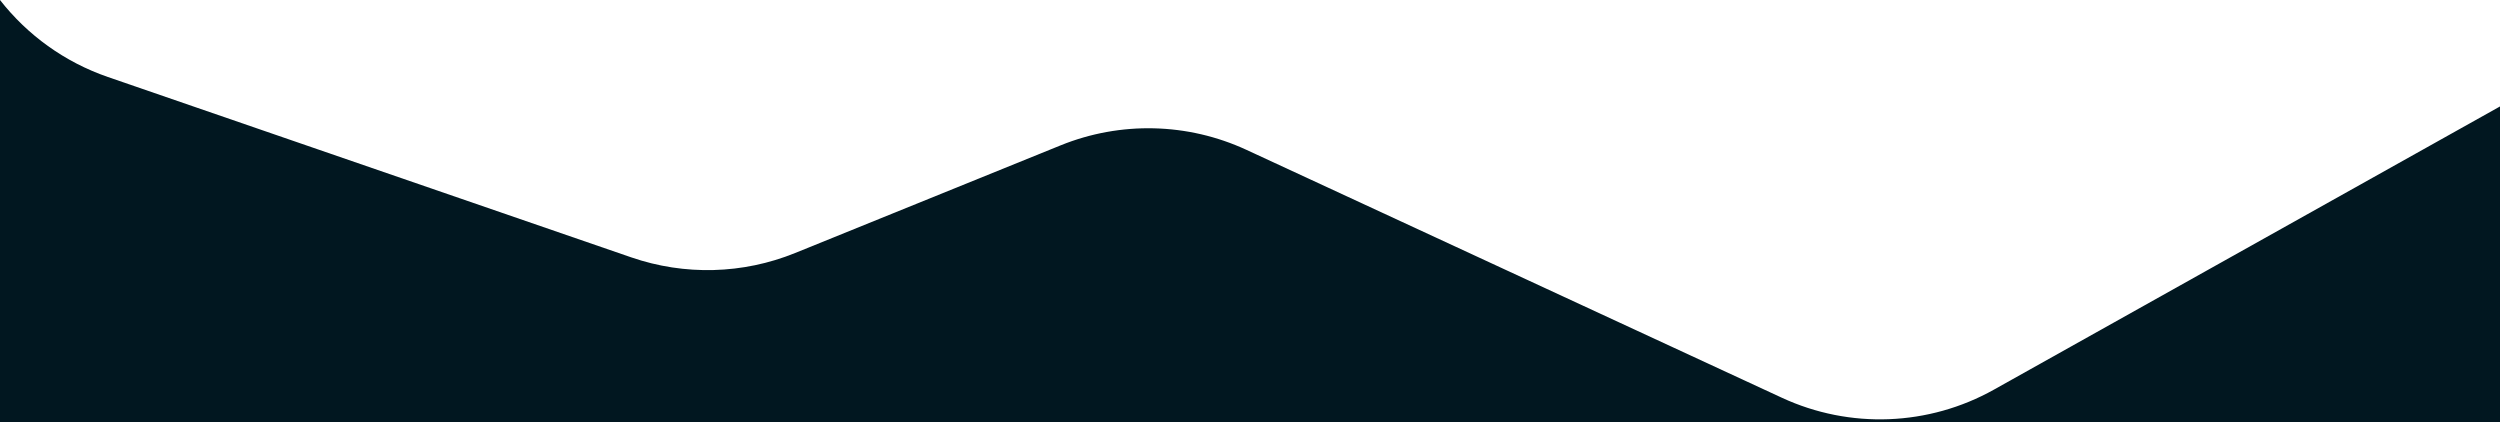 <svg width="1920" height="325" viewBox="0 0 1920 325" fill="none" xmlns="http://www.w3.org/2000/svg">
<path fill-rule="evenodd" clip-rule="evenodd" d="M0 0C21.016 26.91 49.607 47.662 82.84 59.123L484.886 197.678C525.831 211.776 570.51 210.596 610.626 194.329L814.585 111.624C860.572 92.996 912.208 94.24 957.238 115.068L1368.51 305.485C1420.65 329.63 1481.23 327.302 1531.36 299.234L1918.38 82.662C1918.92 82.358 1919.46 82.052 1920 81.742V324.072H0V0Z" fill="#011720"/>
</svg>
